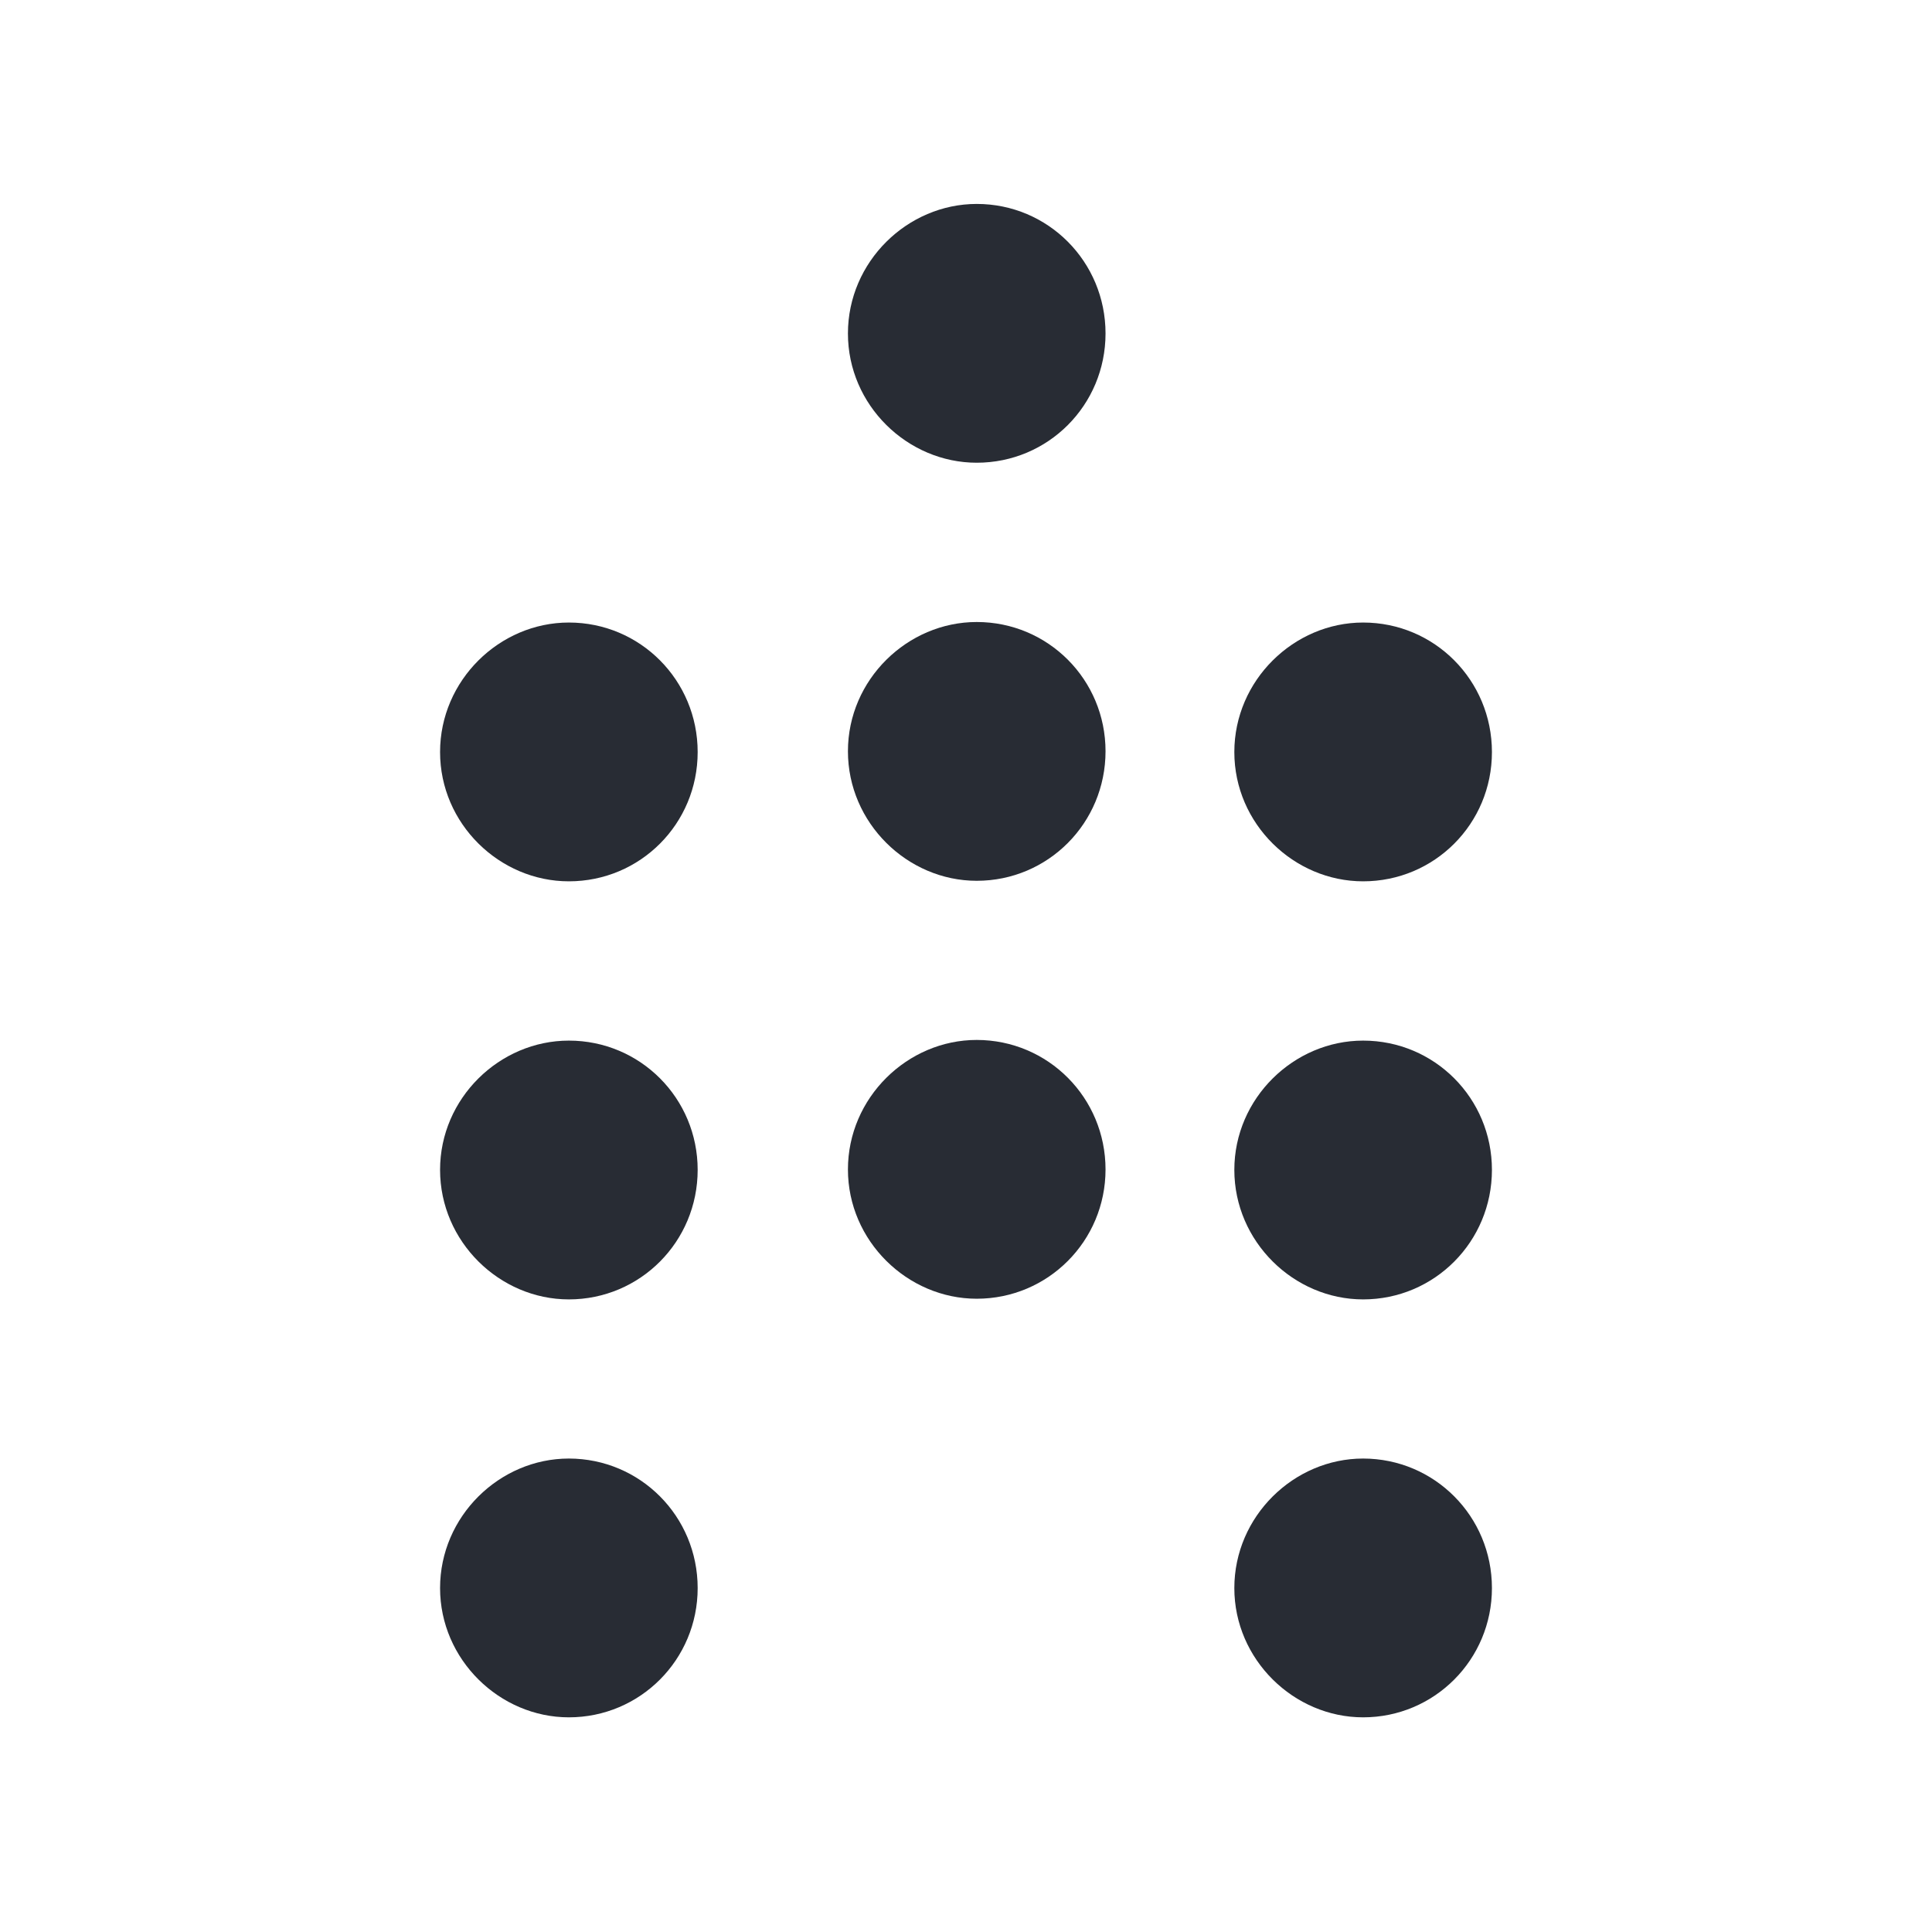 <svg width="180" height="180" viewBox="0 0 180 180" fill="none" xmlns="http://www.w3.org/2000/svg">
<style>path { fill: #282c34 } @media (prefers-color-scheme: dark) { path { fill: #fafafa } }</style>
<path d="M139 70.069C139 76.754 133.645 82.111 127 82.111C120.548 82.111 115 76.754 115 70.069C115 63.383 120.548 58 127 58C133.651 58 139 63.383 139 70.069Z"/>
<path d="M139 108.993C139 115.679 133.645 121.062 127 121.062C120.548 121.062 115 115.679 115 108.993C115 102.321 120.548 96.951 127 96.951C133.651 96.951 139 102.321 139 108.993Z"/>
<path d="M139 147.958C139 154.617 133.645 160 127 160C120.548 160 115 154.617 115 147.958C115 141.272 120.548 135.889 127 135.889C133.651 135.896 139 141.272 139 147.958Z"/>
<path d="M103 31.069C103 37.754 97.644 43.111 91 43.111C84.548 43.111 79 37.754 79 31.069C79 24.383 84.541 19 91 19C97.651 19 103 24.383 103 31.069Z"/>
<path d="M103 69.993C103 76.679 97.644 82.062 91 82.062C84.548 82.062 79 76.679 79 69.993C79 63.321 84.541 57.951 91 57.951C97.651 57.951 103 63.321 103 69.993Z"/>
<path d="M103 108.958C103 115.617 97.644 121 91 121C84.548 121 79 115.617 79 108.958C79 102.272 84.541 96.889 91 96.889C97.651 96.896 103 102.272 103 108.958Z"/>
<path d="M65 70.069C65 76.754 59.645 82.111 53 82.111C46.548 82.111 41 76.754 41 70.069C41 63.383 46.541 58 53 58C59.651 58 65 63.383 65 70.069Z"/>
<path d="M65 108.993C65 115.679 59.645 121.062 53 121.062C46.548 121.062 41 115.679 41 108.993C41 102.321 46.541 96.951 53 96.951C59.651 96.951 65 102.321 65 108.993Z"/>
<path d="M65 147.958C65 154.617 59.645 160 53 160C46.548 160 41 154.617 41 147.958C41 141.272 46.541 135.889 53 135.889C59.651 135.896 65 141.272 65 147.958Z"/>
</svg>
